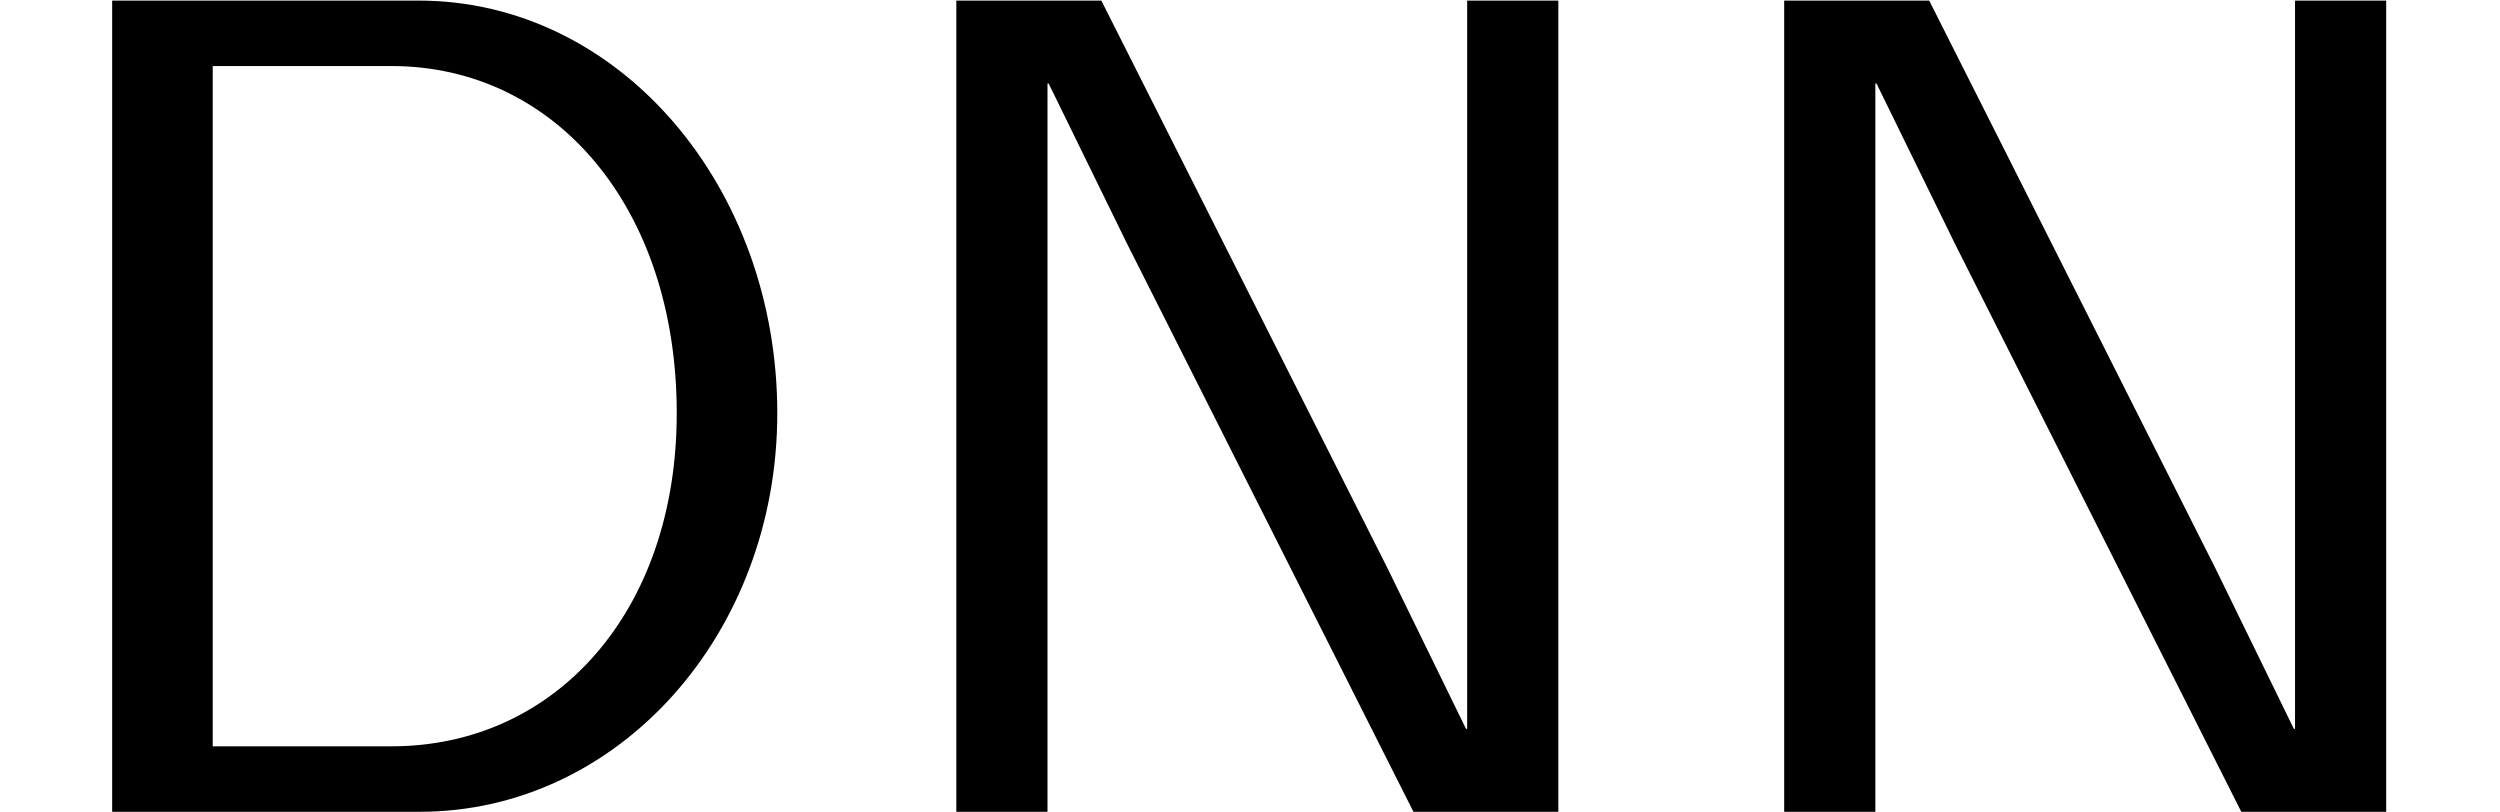 <?xml version='1.0' encoding='UTF-8'?>
<!-- This file was generated by dvisvgm 2.11.1 -->
<svg version='1.1' xmlns='http://www.w3.org/2000/svg' xmlns:xlink='http://www.w3.org/1999/xlink' width='21.308pt' height='6.919pt' viewBox='161.202 -6.919 21.308 6.919'>
<defs>
<path id='g0-68' d='M6.625-3.397C6.625-5.33 5.28-6.914 3.567-6.914H.956V0H3.577C5.27 0 6.625-1.514 6.625-3.397ZM5.768-3.397C5.768-1.704 4.732-.558 3.337-.558H1.813V-6.356H3.337C4.732-6.356 5.768-5.151 5.768-3.397Z'/>
<path id='g0-78' d='M6.087 0V-6.914H5.31V-.707H5.3L4.633-2.072L2.192-6.914H.956V0H1.733V-6.207H1.743L2.411-4.842L4.852 0H6.087Z'/>
</defs>
<g id='page1'>
<use x='161.202' y='0' xlink:href='#g0-68'/>
<use x='168.397' y='0' xlink:href='#g0-78'/>
<use x='175.453' y='0' xlink:href='#g0-78'/>
</g>
</svg>